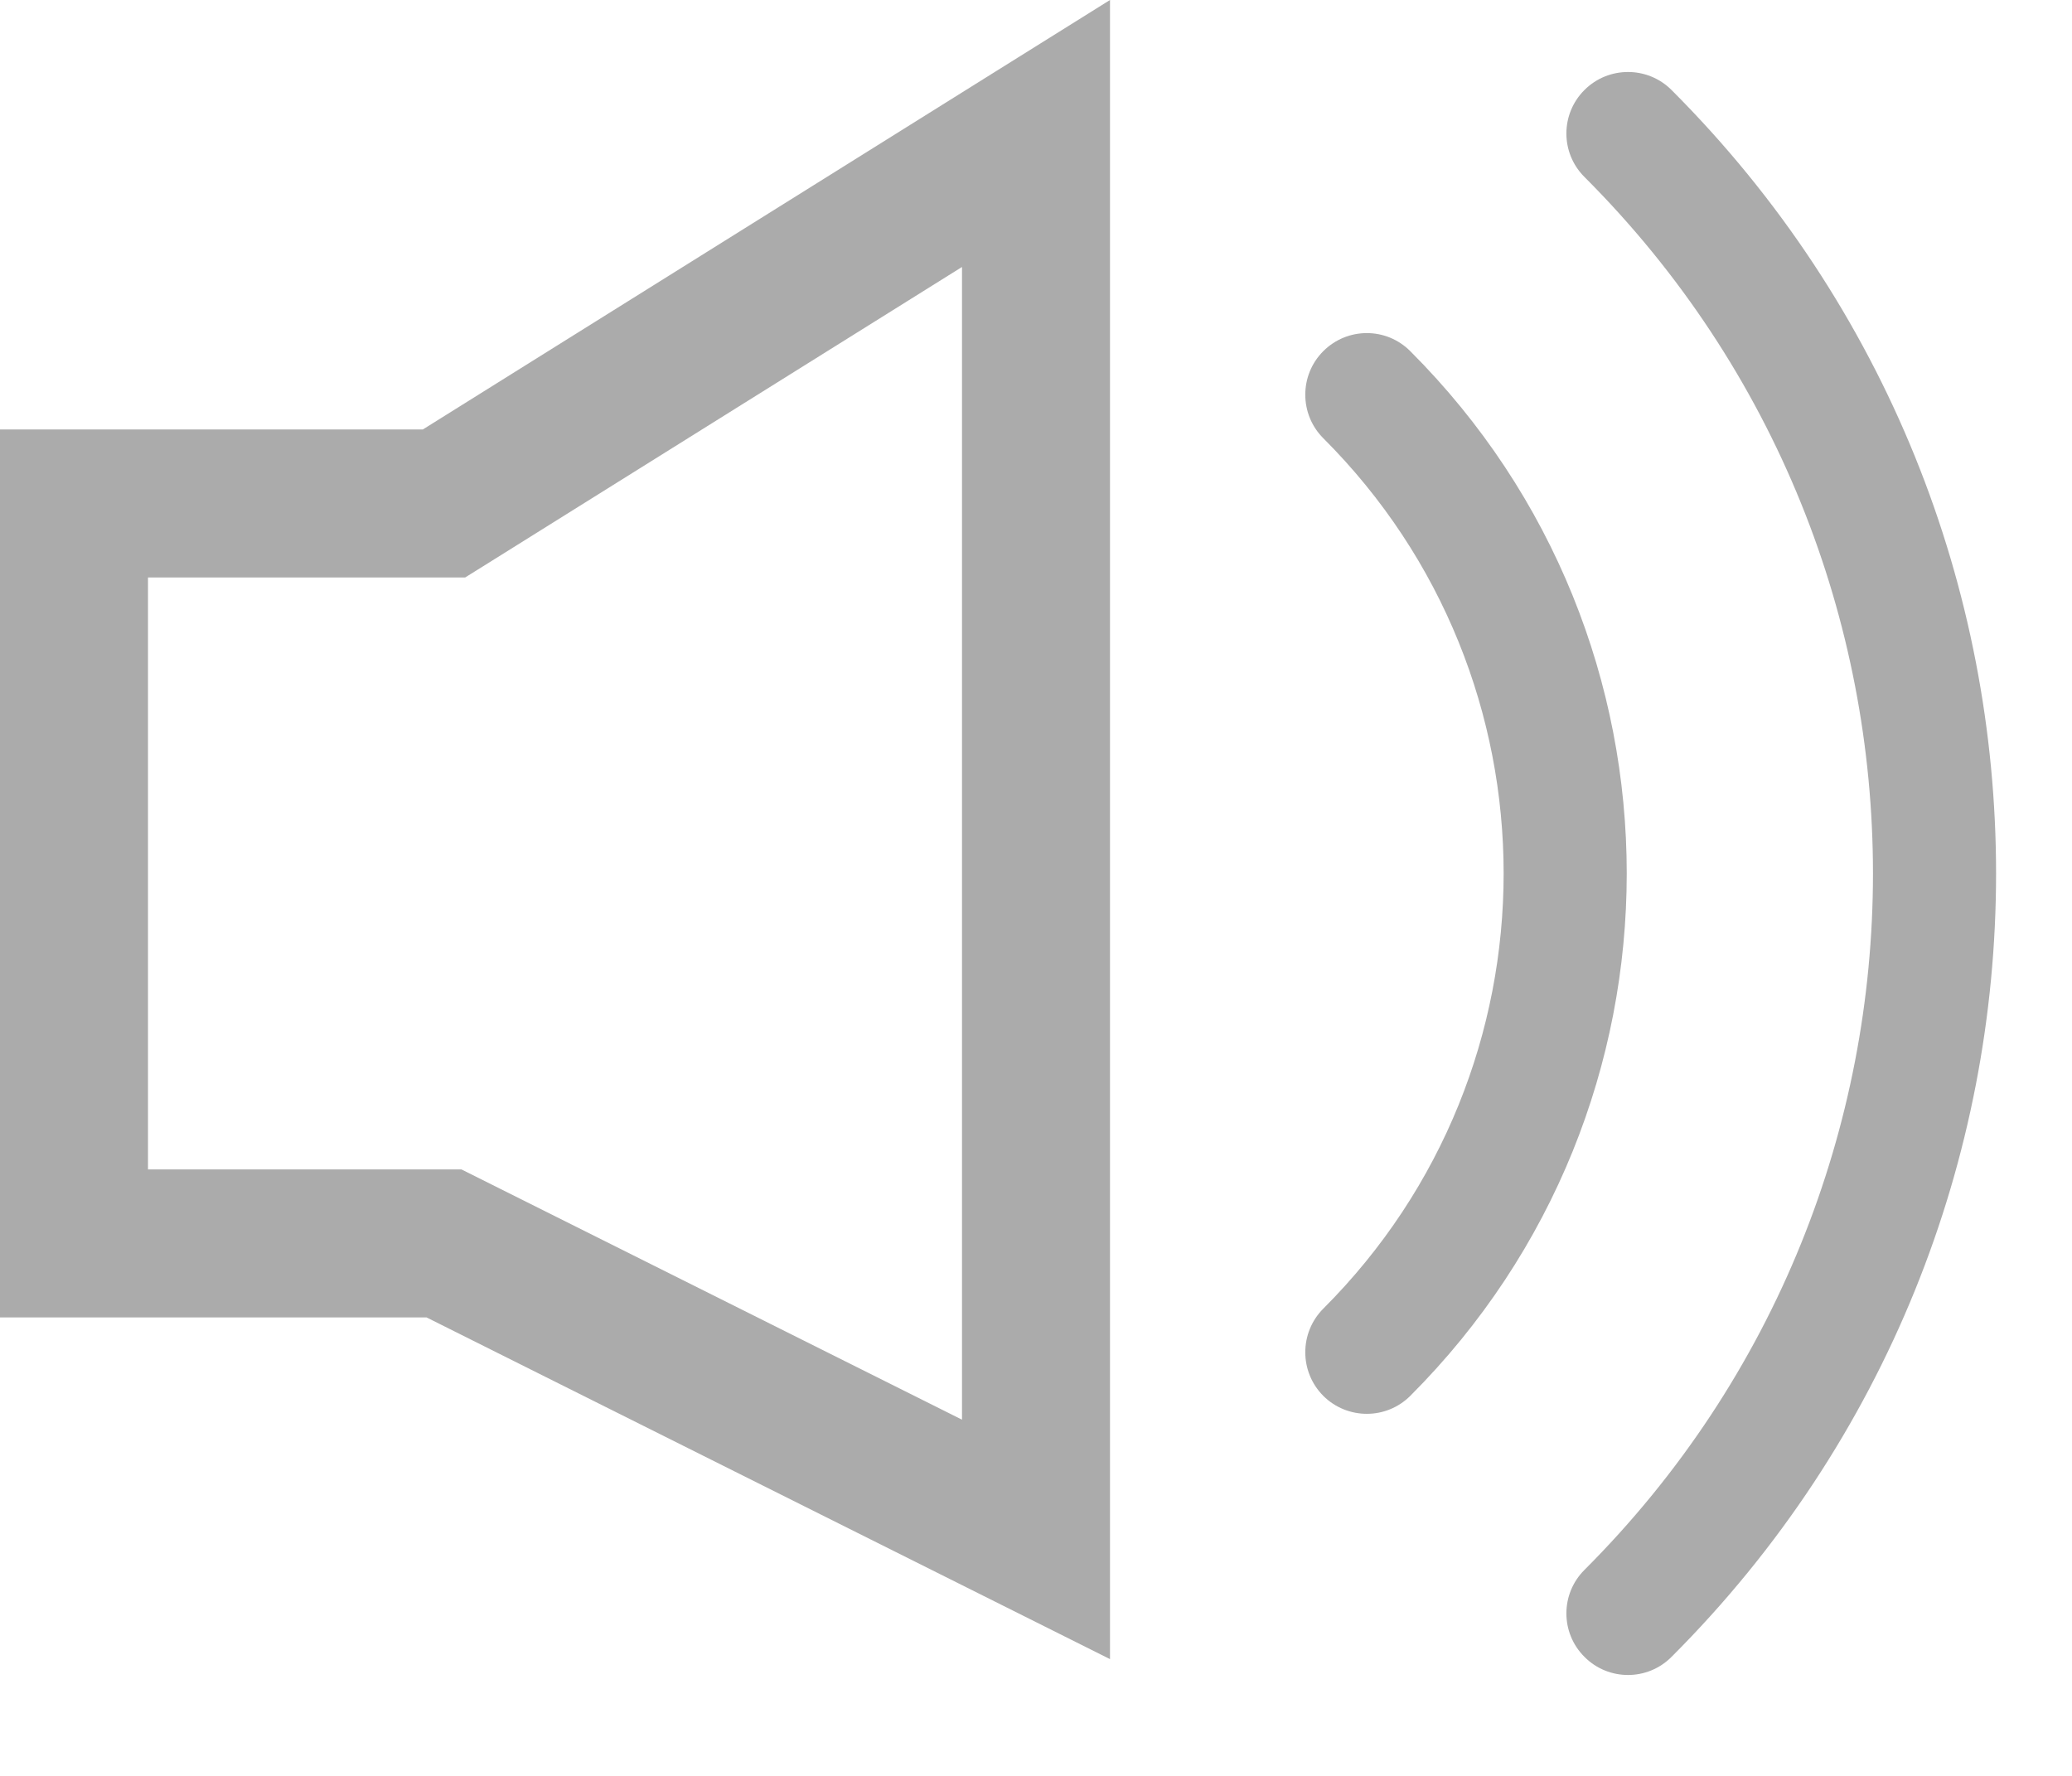 <svg width="14" height="12" viewBox="0 0 14 12" fill="none" xmlns="http://www.w3.org/2000/svg">
<path fill-rule="evenodd" clip-rule="evenodd" d="M7.5 0V0.902V10.402V11.211L6.776 10.849L2.882 8.902H0.5H0V8.402V3.402V2.902H0.5H2.857L6.735 0.478L7.5 0ZM6.5 1.804L3.265 3.826L3.143 3.902H3H1V7.902H3H3.118L3.224 7.955L6.5 9.593V1.804ZM8.941 2.373C9.104 2.21 9.367 2.21 9.529 2.373C11.479 4.322 11.479 7.482 9.529 9.432C9.367 9.594 9.104 9.594 8.941 9.432C8.779 9.269 8.779 9.006 8.941 8.843C10.566 7.219 10.566 4.585 8.941 2.961C8.779 2.799 8.779 2.535 8.941 2.373ZM11.294 0.608C11.132 0.446 10.868 0.446 10.706 0.608C10.543 0.77 10.543 1.034 10.706 1.196C13.305 3.795 13.305 8.009 10.706 10.608C10.543 10.77 10.543 11.034 10.706 11.196C10.868 11.359 11.132 11.359 11.294 11.196C14.218 8.272 14.218 3.532 11.294 0.608Z" fill="#ABABAB"/>
</svg>
